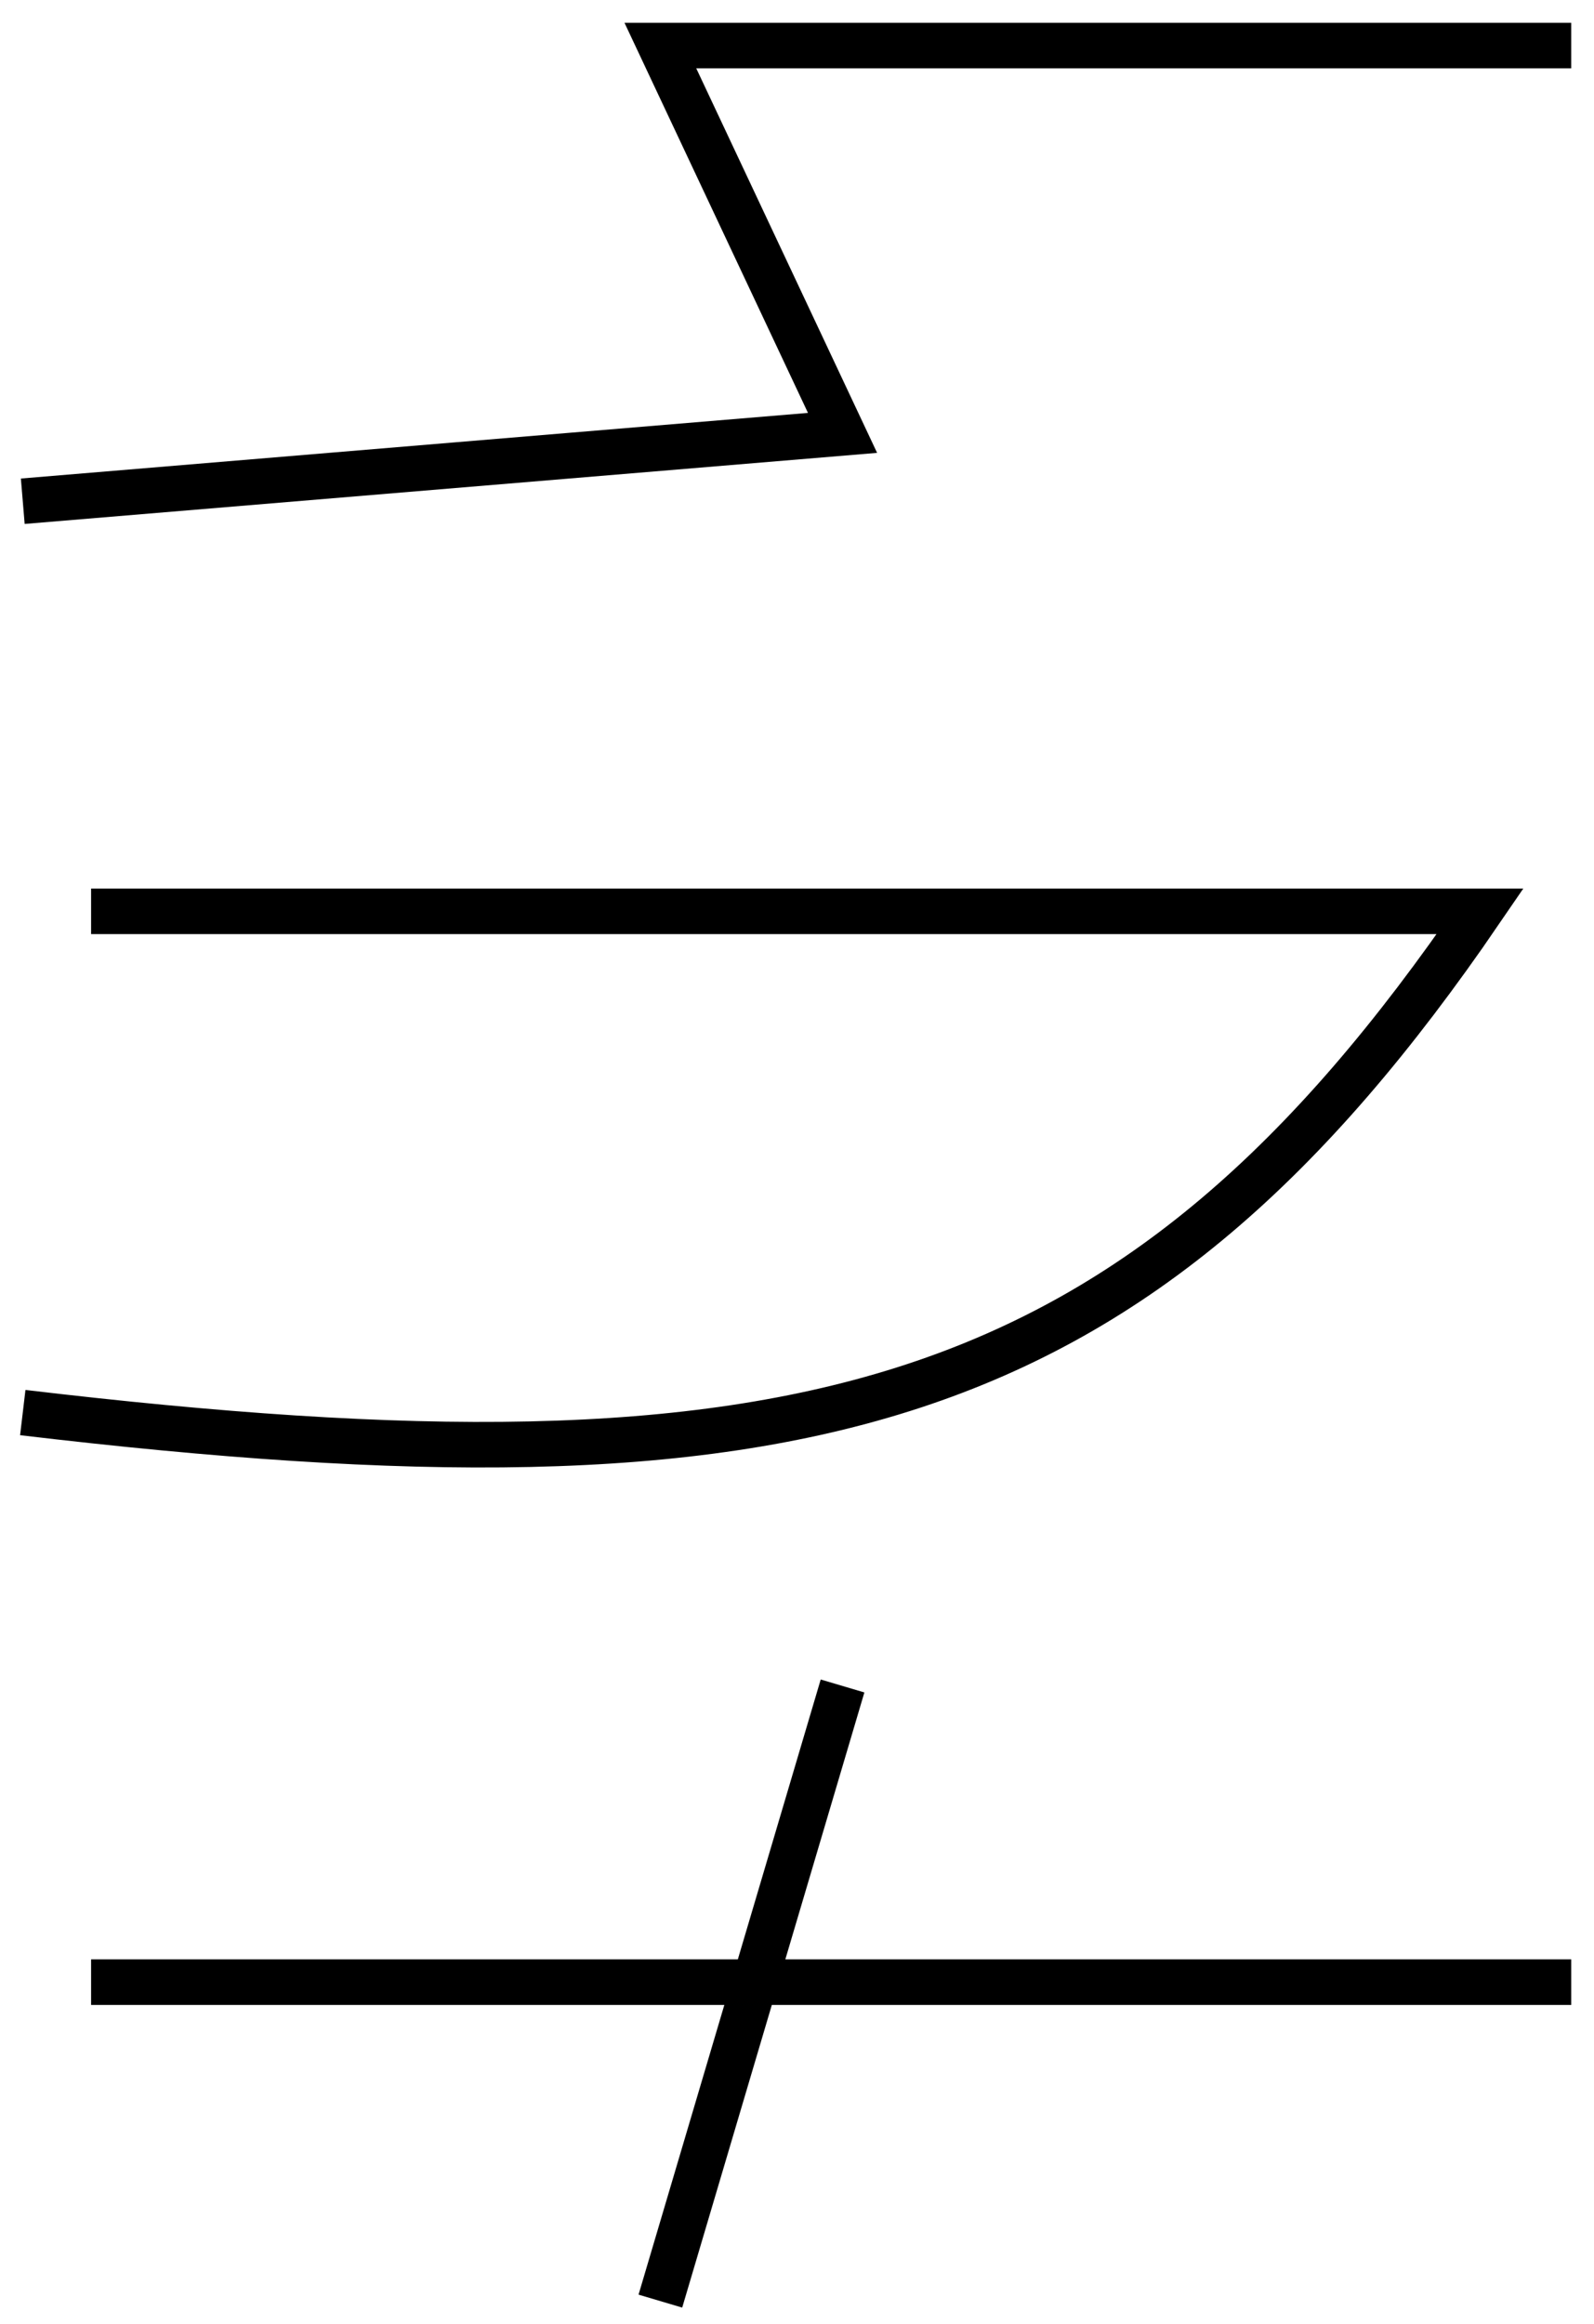 <svg width="35" height="51" viewBox="0 0 35 51" fill="none" xmlns="http://www.w3.org/2000/svg">
<path d="M2 43.5H34.5M18.5 37L14.5 50.5M2 20H32.5C24.92 31.085 17.573 33.024 0.5 31M0.5 11L18.5 9.5L14.5 1H34.5" stroke="black"/>
</svg>
